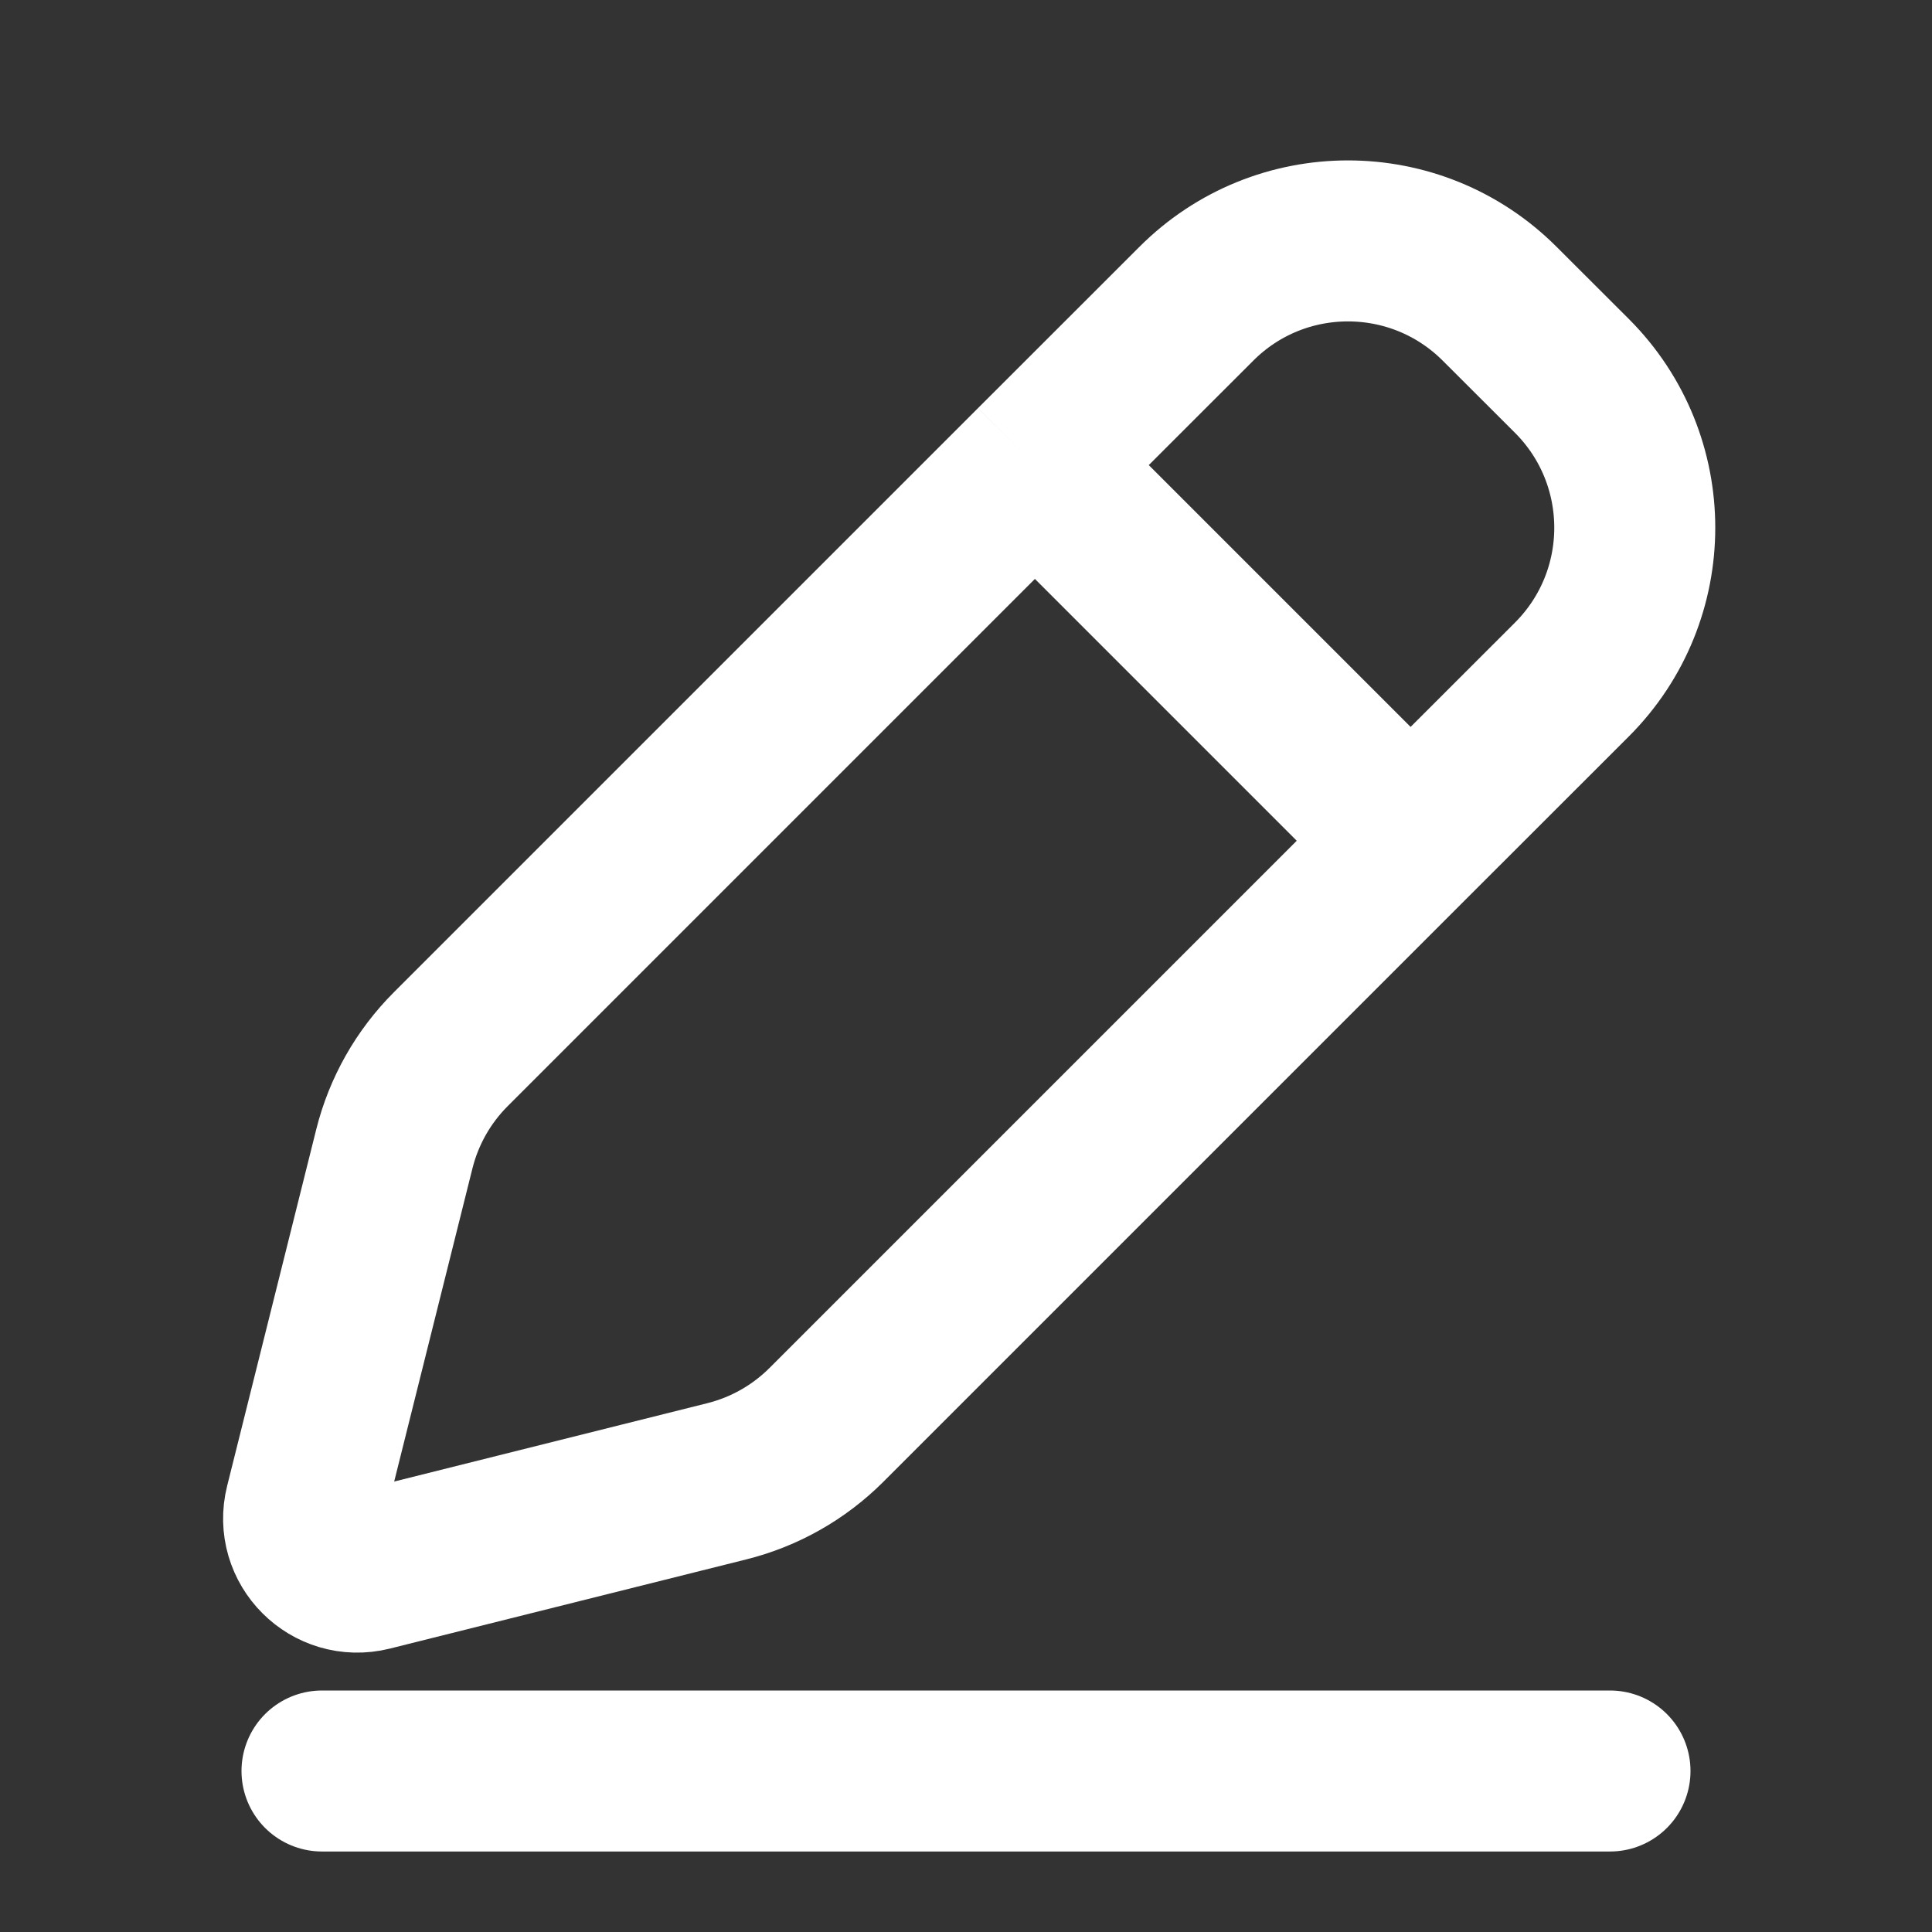 <svg width="18" height="18" viewBox="0 0 18 18" fill="none" xmlns="http://www.w3.org/2000/svg">
<rect x="0" y="0" width="18" height="18" fill="#333333" stroke="none"/>
<path d="M15 16.5L3 16.5" stroke="white" stroke-width="1.5" stroke-linecap="round" stroke-linejoin="round"/>
<path d="M13.142 7.833L7.7 13.275C7.444 13.531 7.123 13.713 6.771 13.801L3.45 14.632C3.084 14.723 2.752 14.391 2.844 14.025L3.674 10.704C3.762 10.352 3.944 10.031 4.2 9.775L9.642 4.333M13.142 7.833L14.645 6.331C15.426 5.55 15.426 4.283 14.645 3.502L13.973 2.831C13.192 2.049 11.925 2.049 11.145 2.831L9.642 4.333M13.142 7.833L9.642 4.333" stroke="white" stroke-width="1.5"/>
</svg>
